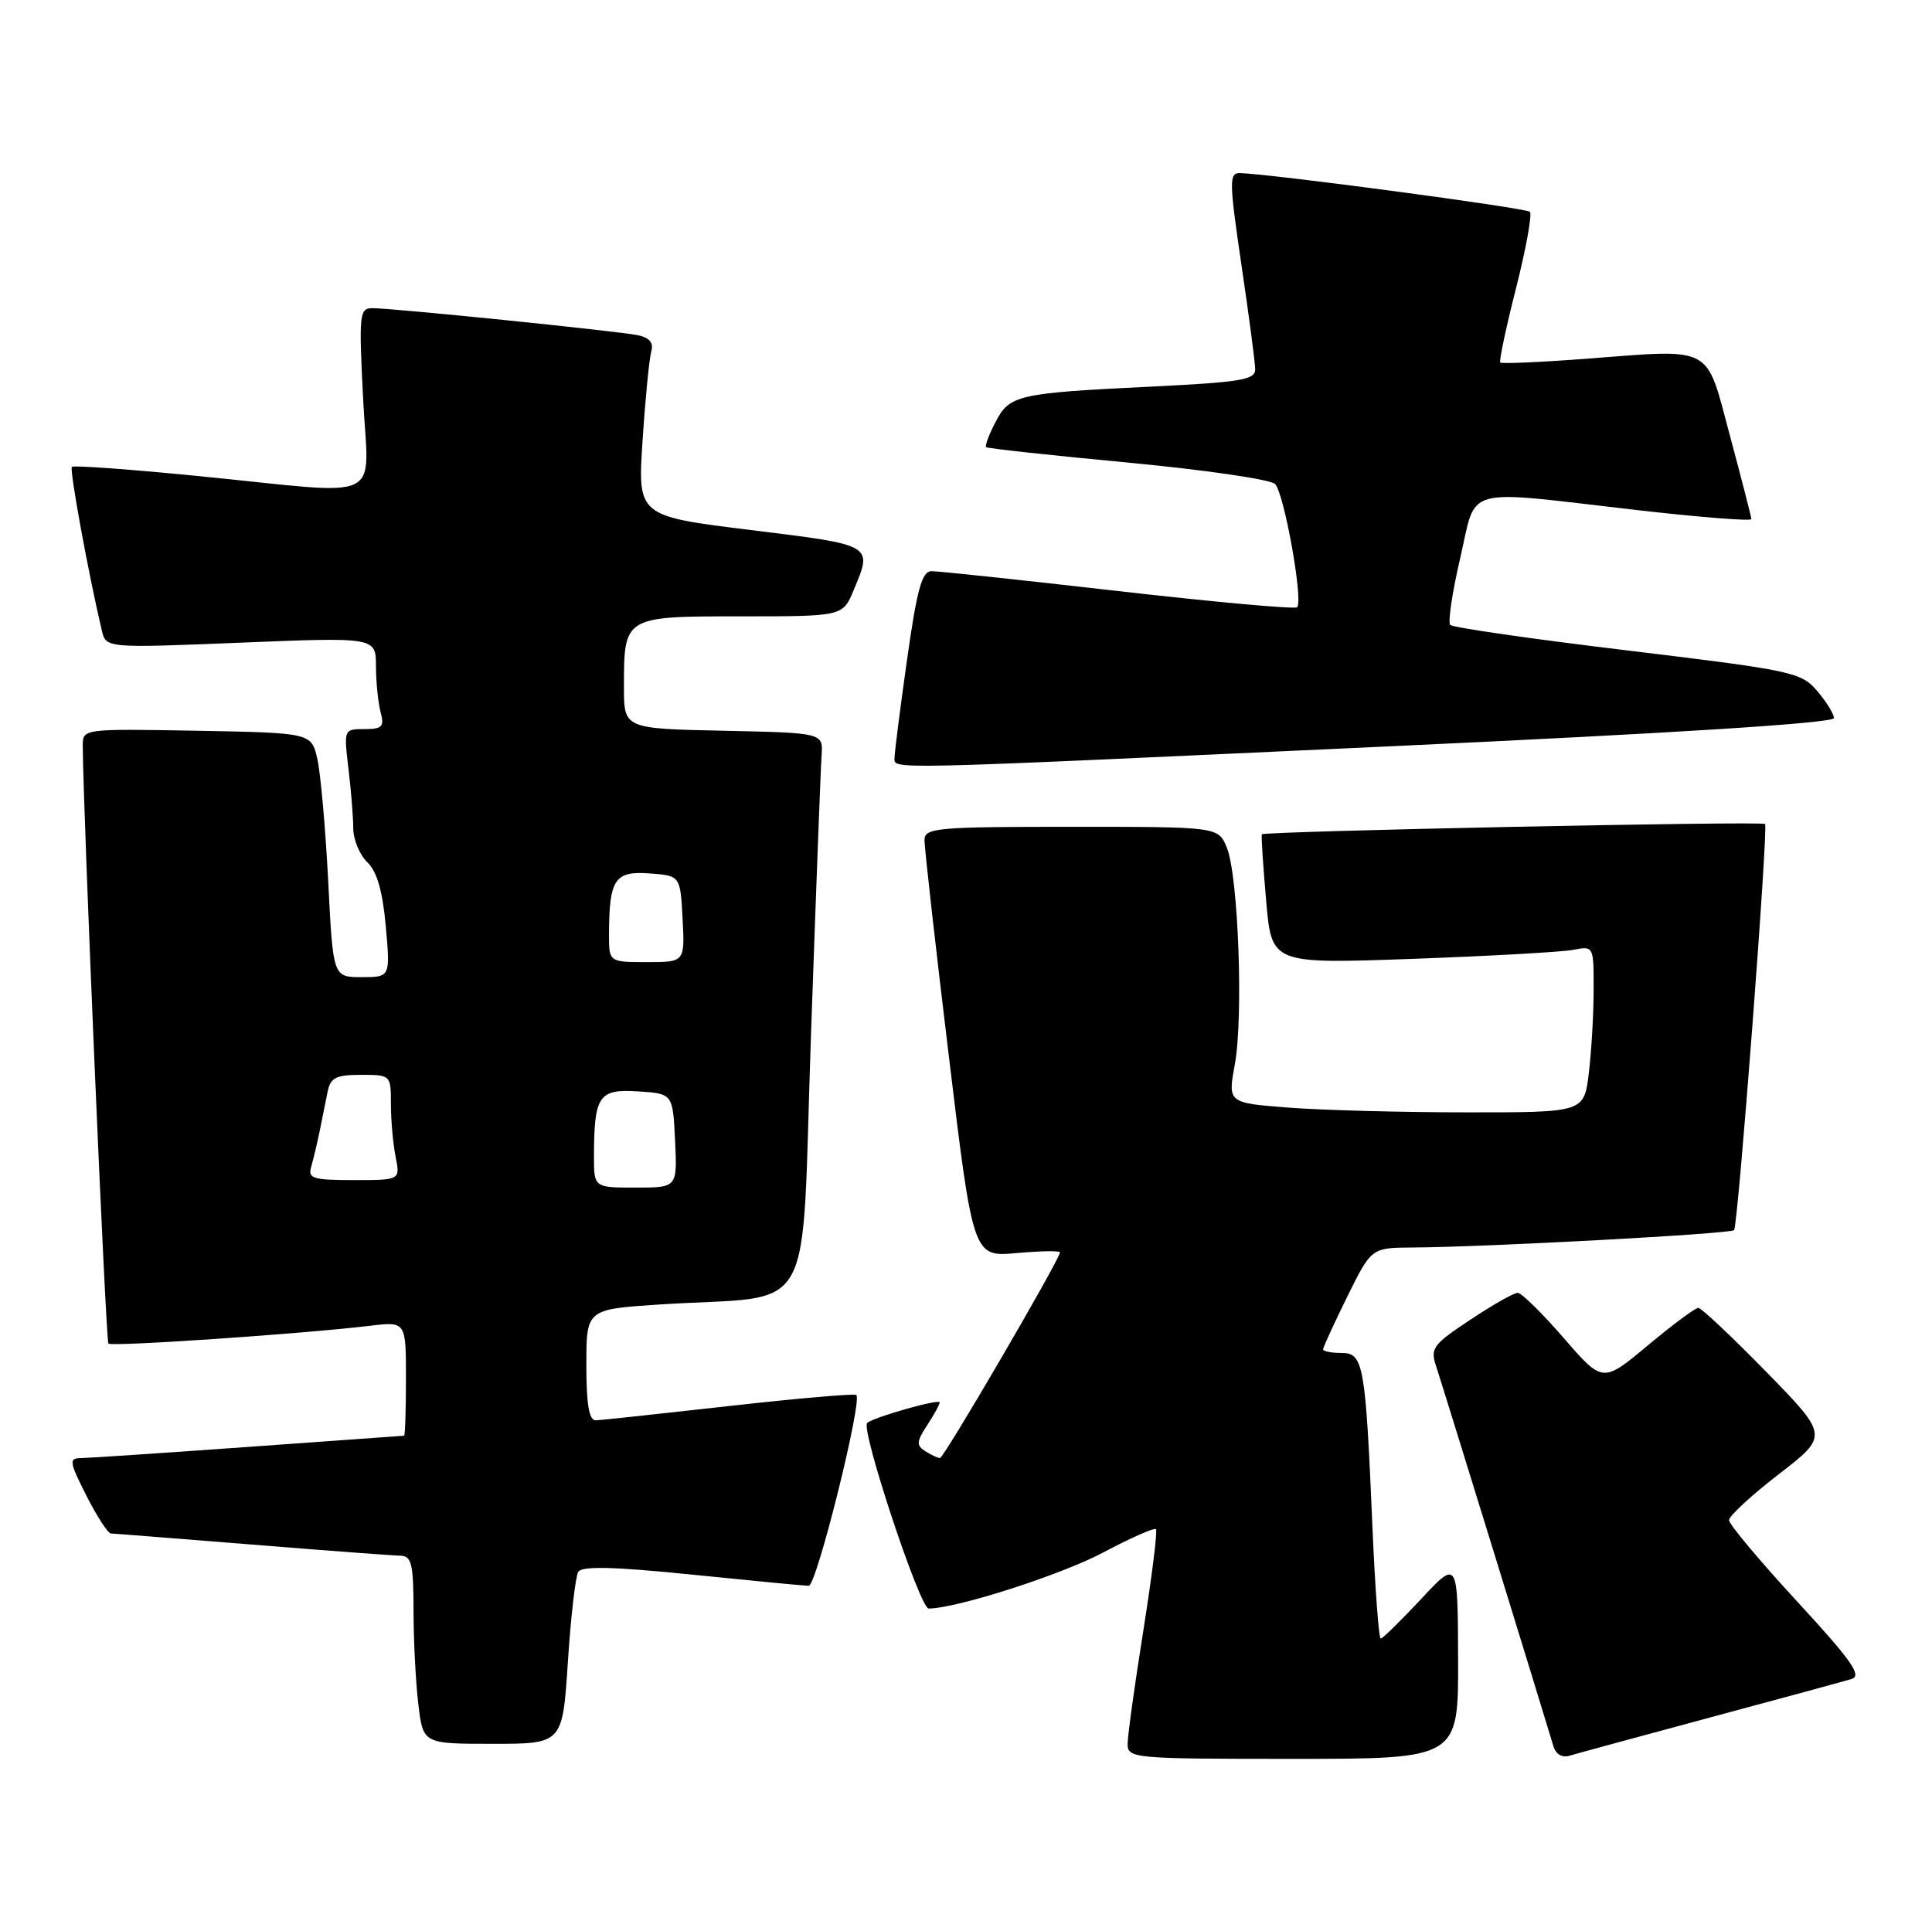 <?xml version="1.0" encoding="UTF-8" standalone="no"?>
<!DOCTYPE svg PUBLIC "-//W3C//DTD SVG 1.1//EN" "http://www.w3.org/Graphics/SVG/1.1/DTD/svg11.dtd" >
<svg xmlns="http://www.w3.org/2000/svg" xmlns:xlink="http://www.w3.org/1999/xlink" version="1.1" viewBox="0 0 257 256">
 <g >
 <path fill="currentColor"
d=" M 193.96 220.75 C 193.92 207.50 193.92 207.50 189.03 212.75 C 186.33 215.64 183.92 218.00 183.67 218.00 C 183.41 218.00 182.92 211.36 182.57 203.25 C 181.64 181.42 181.38 180.00 178.44 180.00 C 177.10 180.00 176.00 179.78 176.00 179.52 C 176.00 179.25 177.45 176.10 179.21 172.52 C 182.43 166.00 182.43 166.00 187.96 165.97 C 197.88 165.90 230.17 164.16 230.67 163.66 C 231.20 163.14 235.26 109.82 234.79 109.62 C 233.86 109.23 167.97 110.59 167.85 111.00 C 167.76 111.28 168.03 115.27 168.43 119.87 C 169.16 128.24 169.16 128.24 187.83 127.57 C 198.10 127.20 207.74 126.66 209.25 126.37 C 212.00 125.84 212.00 125.85 211.99 131.67 C 211.99 134.88 211.70 139.86 211.35 142.75 C 210.72 148.00 210.72 148.00 195.11 147.99 C 186.52 147.99 175.86 147.70 171.41 147.36 C 163.32 146.73 163.32 146.73 164.26 141.61 C 165.42 135.27 164.72 116.46 163.19 112.75 C 162.05 110.00 162.05 110.00 142.52 110.00 C 124.61 110.00 123.00 110.14 122.98 111.75 C 122.96 112.71 124.41 125.59 126.20 140.37 C 129.44 167.24 129.44 167.24 135.22 166.71 C 138.40 166.43 141.00 166.38 141.00 166.62 C 141.00 167.51 125.55 194.00 125.04 193.98 C 124.74 193.98 123.86 193.56 123.08 193.07 C 121.87 192.30 121.91 191.79 123.33 189.62 C 124.25 188.22 125.00 186.85 125.00 186.58 C 125.00 186.05 116.09 188.58 115.35 189.32 C 114.48 190.19 122.37 214.00 123.53 214.00 C 127.21 214.00 141.14 209.53 146.78 206.53 C 150.40 204.61 153.55 203.22 153.77 203.44 C 153.99 203.66 153.23 209.73 152.09 216.93 C 150.94 224.14 150.00 230.92 150.00 232.01 C 150.00 233.94 150.72 234.00 172.00 234.00 C 194.00 234.00 194.00 234.00 193.96 220.75 Z  M 227.50 228.49 C 236.85 225.98 245.30 223.68 246.29 223.38 C 247.73 222.94 246.35 220.98 239.04 213.04 C 234.07 207.65 230.00 202.79 230.00 202.24 C 230.00 201.69 232.98 198.94 236.62 196.13 C 243.25 191.01 243.25 191.01 234.95 182.51 C 230.38 177.83 226.31 174.00 225.91 174.00 C 225.51 174.00 222.48 176.25 219.19 179.00 C 213.20 184.00 213.20 184.00 208.00 178.00 C 205.14 174.70 202.39 172.00 201.89 172.00 C 201.38 172.00 198.54 173.61 195.57 175.59 C 190.57 178.91 190.23 179.37 191.06 181.84 C 191.81 184.07 204.96 226.70 206.63 232.29 C 206.96 233.41 207.79 233.89 208.83 233.57 C 209.75 233.29 218.15 231.01 227.50 228.49 Z  M 75.54 221.11 C 75.93 215.12 76.55 209.73 76.92 209.12 C 77.42 208.33 81.61 208.43 92.05 209.49 C 100.00 210.30 106.98 210.97 107.58 210.98 C 108.61 211.00 114.74 186.39 113.91 185.59 C 113.68 185.38 106.08 186.04 97.00 187.06 C 87.92 188.08 79.94 188.94 79.25 188.96 C 78.36 188.99 78.00 186.87 78.00 181.59 C 78.00 174.19 78.00 174.19 87.75 173.55 C 108.95 172.18 106.52 176.51 107.88 137.68 C 108.54 118.88 109.17 102.15 109.29 100.50 C 109.50 97.50 109.50 97.50 96.25 97.22 C 83.00 96.94 83.00 96.94 83.00 91.41 C 83.00 81.98 82.97 82.00 98.59 82.00 C 112.10 82.00 112.10 82.00 113.55 78.53 C 116.10 72.43 116.28 72.54 99.90 70.52 C 84.81 68.66 84.81 68.66 85.48 58.58 C 85.84 53.04 86.36 47.73 86.63 46.78 C 86.97 45.59 86.41 44.92 84.81 44.59 C 82.11 44.04 52.29 41.00 49.55 41.00 C 47.81 41.00 47.73 41.75 48.30 53.00 C 49.01 67.13 51.68 65.85 26.73 63.37 C 17.51 62.45 9.78 61.89 9.56 62.11 C 9.22 62.45 11.73 76.20 13.54 83.86 C 14.09 86.23 14.09 86.23 32.05 85.50 C 50.00 84.77 50.00 84.77 50.01 88.63 C 50.02 90.76 50.30 93.51 50.63 94.75 C 51.15 96.68 50.85 97.00 48.48 97.00 C 45.74 97.00 45.73 97.03 46.35 102.25 C 46.70 105.14 46.99 108.72 46.99 110.21 C 47.00 111.70 47.84 113.73 48.86 114.71 C 50.15 115.95 50.90 118.56 51.32 123.25 C 51.92 130.00 51.92 130.00 48.11 130.00 C 44.30 130.00 44.30 130.00 43.66 117.25 C 43.30 110.24 42.65 102.92 42.22 101.00 C 41.42 97.50 41.42 97.50 26.21 97.22 C 11.00 96.95 11.00 96.95 11.01 99.22 C 11.04 107.68 14.07 178.41 14.42 178.75 C 14.85 179.19 40.28 177.46 49.25 176.38 C 54.00 175.81 54.00 175.81 54.00 183.41 C 54.00 187.58 53.89 191.01 53.75 191.01 C 53.61 191.02 44.28 191.69 33.00 192.50 C 21.72 193.31 11.70 193.98 10.73 193.99 C 9.15 194.00 9.22 194.51 11.50 199.00 C 12.89 201.75 14.36 204.01 14.77 204.02 C 15.17 204.03 23.60 204.70 33.50 205.49 C 43.40 206.29 52.29 206.96 53.25 206.97 C 54.75 207.00 55.00 208.03 55.01 214.25 C 55.01 218.24 55.30 223.86 55.65 226.75 C 56.28 232.00 56.28 232.00 65.56 232.00 C 74.83 232.00 74.83 232.00 75.54 221.11 Z  M 184.25 99.32 C 222.89 97.54 243.99 96.20 243.96 95.53 C 243.94 94.96 242.93 93.33 241.71 91.91 C 239.61 89.44 238.41 89.18 216.50 86.54 C 203.85 85.02 193.23 83.49 192.91 83.14 C 192.59 82.79 193.18 78.79 194.24 74.25 C 196.49 64.52 194.20 65.15 217.75 67.86 C 226.14 68.82 232.99 69.36 232.97 69.06 C 232.96 68.75 231.68 63.78 230.13 58.00 C 226.83 45.73 228.16 46.43 210.70 47.75 C 204.76 48.20 199.75 48.41 199.57 48.23 C 199.39 48.05 200.33 43.60 201.67 38.33 C 203.00 33.07 203.83 28.50 203.51 28.18 C 202.99 27.66 168.89 23.11 164.92 23.03 C 163.49 23.00 163.51 24.17 165.14 35.25 C 166.14 41.99 166.96 48.23 166.97 49.13 C 167.00 50.53 165.03 50.85 153.25 51.43 C 135.32 52.30 134.29 52.53 132.41 56.18 C 131.55 57.83 131.00 59.32 131.18 59.49 C 131.35 59.66 139.82 60.58 150.00 61.54 C 160.18 62.50 169.00 63.78 169.61 64.39 C 170.82 65.59 173.39 79.94 172.55 80.79 C 172.26 81.07 161.56 80.10 148.77 78.64 C 135.97 77.17 124.78 75.98 123.91 75.99 C 122.64 76.00 121.98 78.39 120.66 87.75 C 119.75 94.21 119.00 100.06 119.00 100.75 C 119.00 102.41 116.13 102.47 184.25 99.32 Z  M 79.01 153.75 C 79.04 145.76 79.65 144.86 84.88 145.20 C 89.50 145.50 89.50 145.50 89.80 151.75 C 90.10 158.00 90.10 158.00 84.55 158.00 C 79.00 158.00 79.00 158.00 79.01 153.75 Z  M 41.39 155.25 C 41.67 154.29 42.18 152.15 42.52 150.50 C 42.85 148.85 43.33 146.49 43.58 145.25 C 43.96 143.37 44.69 143.00 48.02 143.00 C 51.98 143.00 52.00 143.02 52.00 146.88 C 52.00 149.01 52.28 152.16 52.62 153.88 C 53.25 157.00 53.25 157.00 47.06 157.00 C 41.63 157.00 40.93 156.78 41.39 155.25 Z  M 81.01 124.25 C 81.04 116.97 81.78 115.86 86.38 116.20 C 90.50 116.50 90.50 116.50 90.80 122.25 C 91.10 128.00 91.10 128.00 86.05 128.00 C 81.00 128.00 81.00 128.00 81.01 124.25 Z "/>
</g>
</svg>